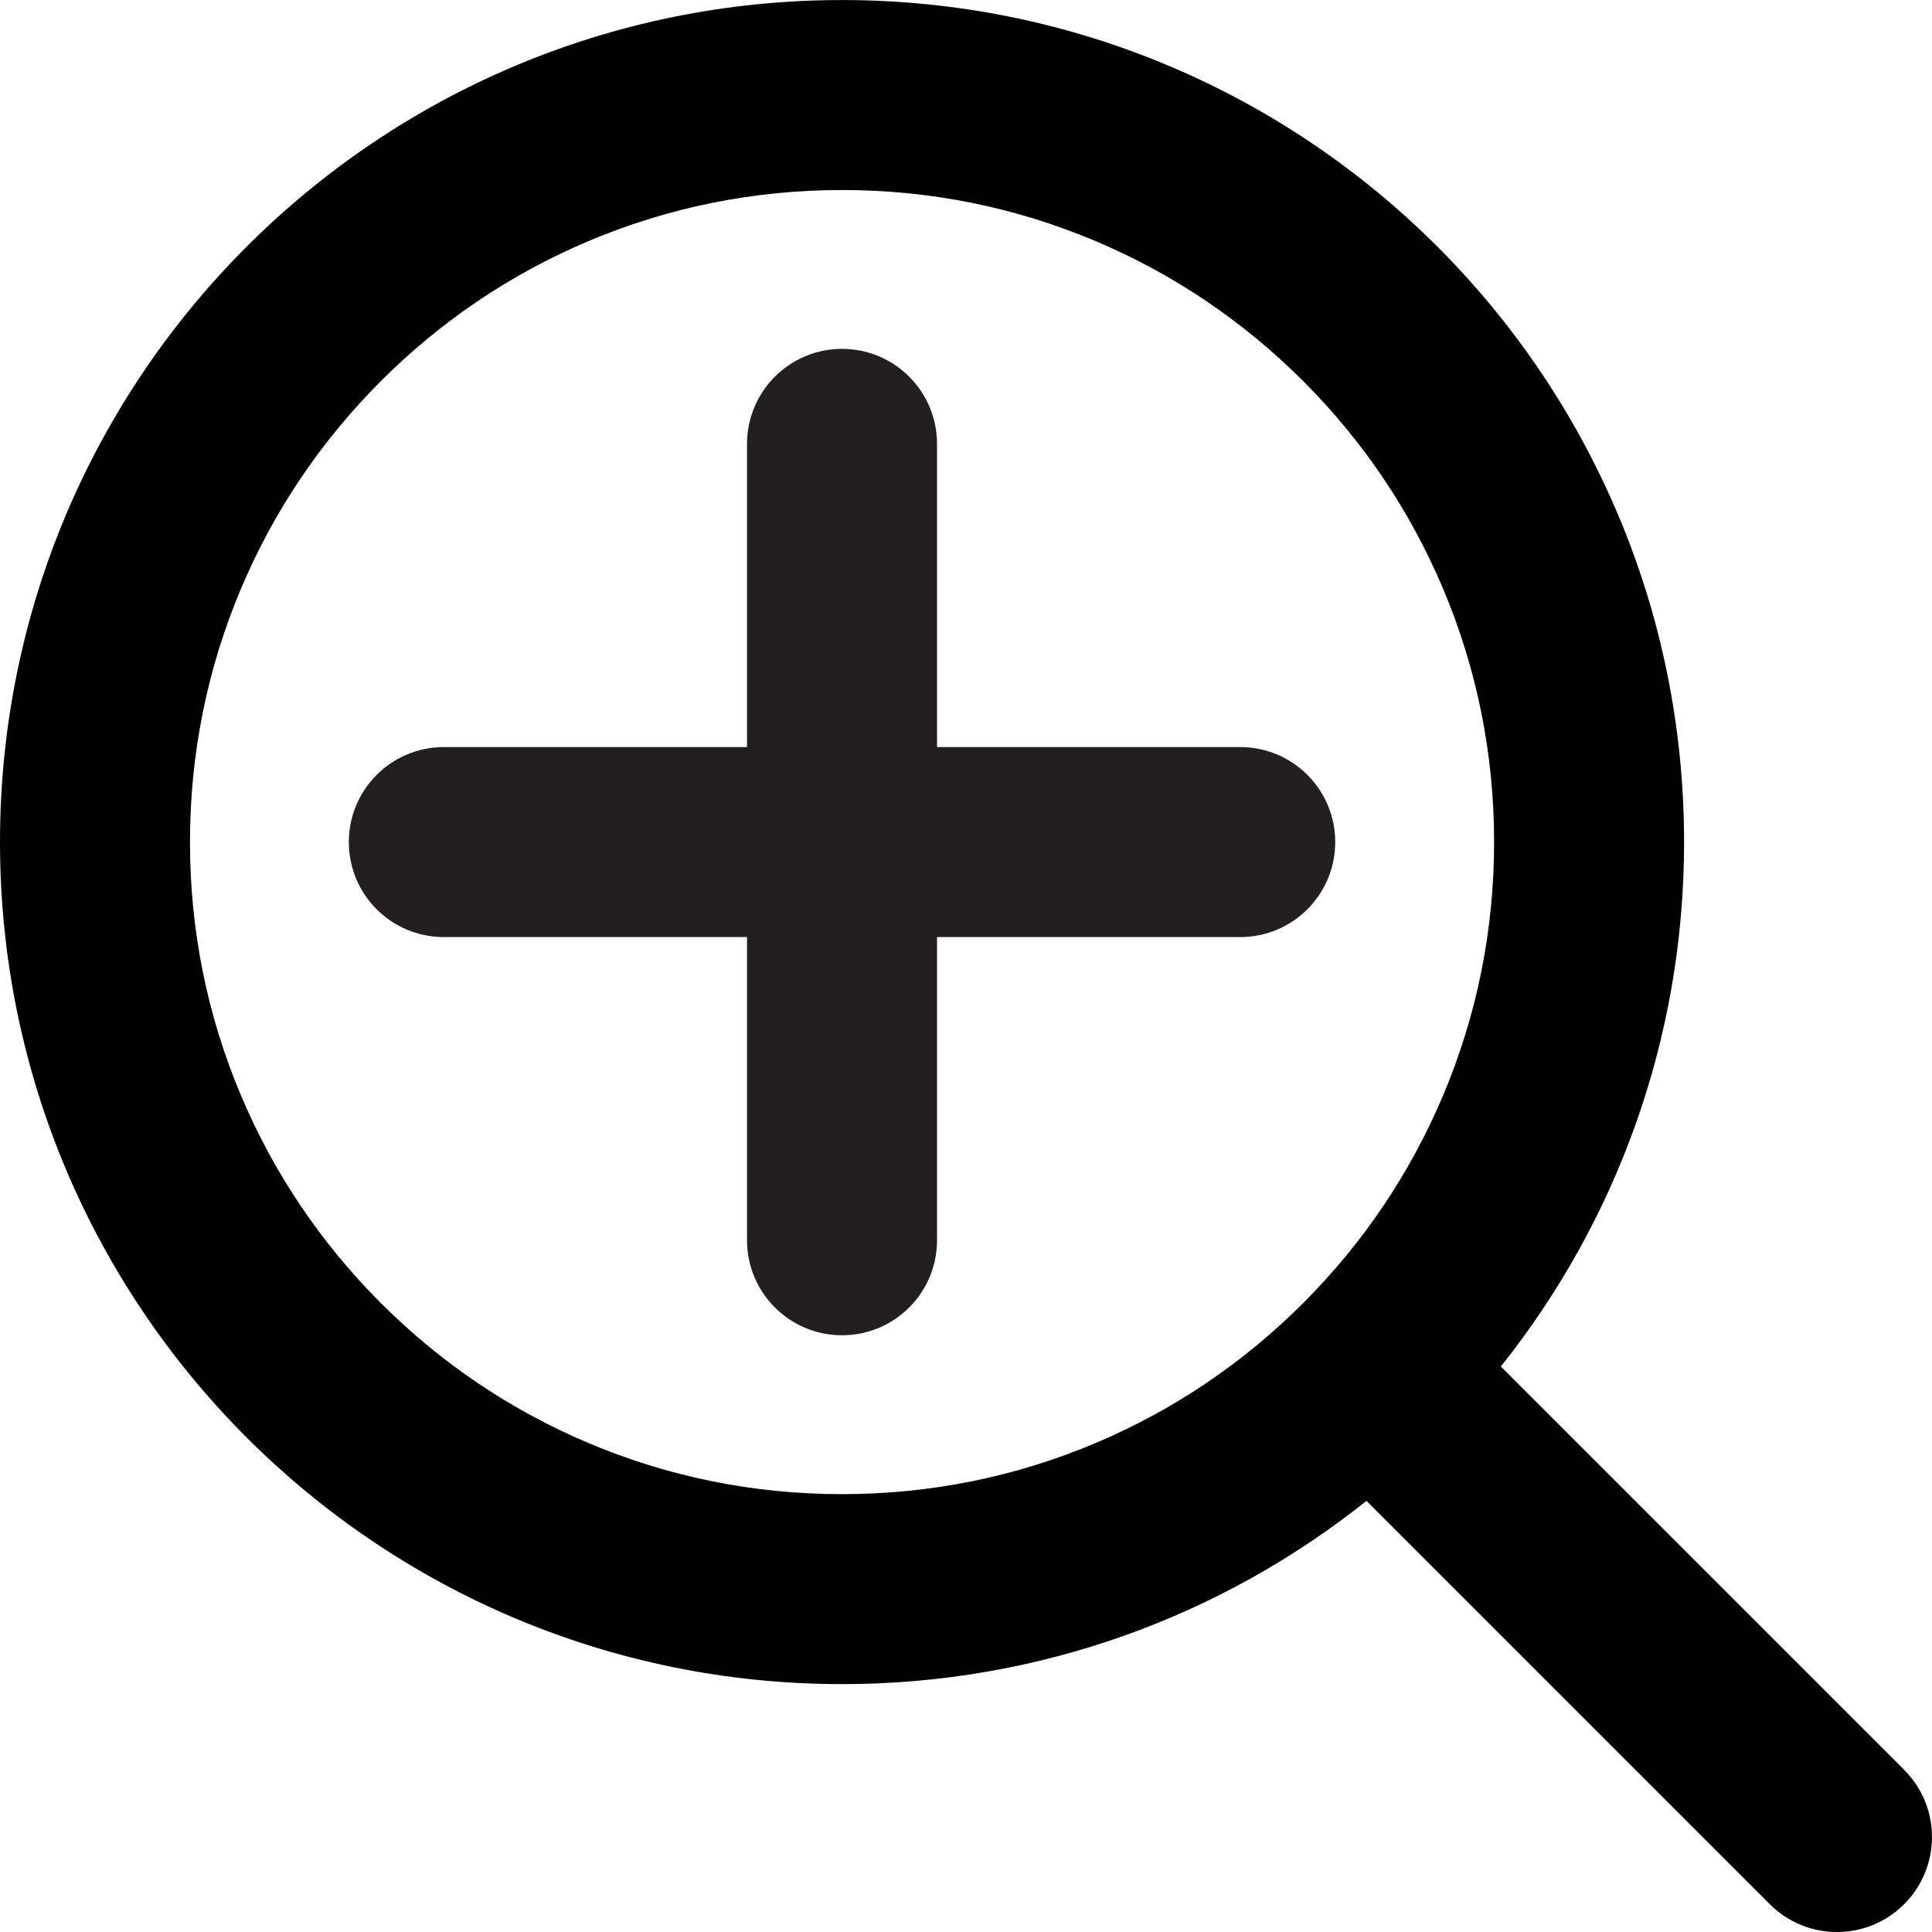 <?xml version="1.0" encoding="UTF-8"?>
<svg id="Layer_30" data-name="Layer 30" xmlns="http://www.w3.org/2000/svg" viewBox="0 0 850.41 850.42">
  <defs>
    <style>
      .cls-1 {
        fill: #231f20;
      }
    </style>
  </defs>
  <path d="M838.15,779.03l-177.53-177.52c50.49-63.33,80.66-143.56,80.66-230.85C741.28,165.96,575.34,.02,370.64,.02S0,165.96,0,370.66s165.94,370.64,370.64,370.64c87.29,0,167.52-30.17,230.85-80.66l177.52,177.53c16.33,16.33,42.81,16.33,59.14,0s16.33-42.81,0-59.14Zm-203.02-296.68c-14.45,34.17-35.15,64.87-61.54,91.26s-57.09,47.09-91.26,61.54c-35.33,14.95-72.91,22.53-111.69,22.53s-76.36-7.58-111.7-22.53c-34.16-14.45-64.87-35.15-91.25-61.54-26.39-26.39-47.1-57.09-61.55-91.26-14.94-35.33-22.52-72.91-22.52-111.69s7.58-76.36,22.52-111.7c14.45-34.16,35.16-64.87,61.55-91.25,26.38-26.39,57.09-47.1,91.25-61.55,35.34-14.94,72.91-22.52,111.7-22.52s76.36,7.58,111.69,22.52c34.17,14.45,64.87,35.16,91.26,61.55,26.39,26.38,47.09,57.09,61.54,91.25,14.95,35.34,22.53,72.91,22.53,111.7s-7.58,76.36-22.53,111.69Z"/>
  <path class="cls-1" d="M587.73,370.66c0,23.09-18.72,41.81-41.81,41.81h-133.47v133.47c0,23.09-18.72,41.81-41.81,41.81s-41.82-18.72-41.82-41.81v-133.47H195.36c-23.1,0-41.82-18.72-41.82-41.81,0-11.55,4.68-22,12.25-29.57s18.02-12.25,29.57-12.25h133.46V195.38c0-23.1,18.72-41.82,41.82-41.82,11.54,0,22,4.68,29.56,12.25,7.57,7.57,12.25,18.02,12.25,29.57v133.46h133.47c23.09,0,41.81,18.72,41.81,41.82Z"/>
</svg>